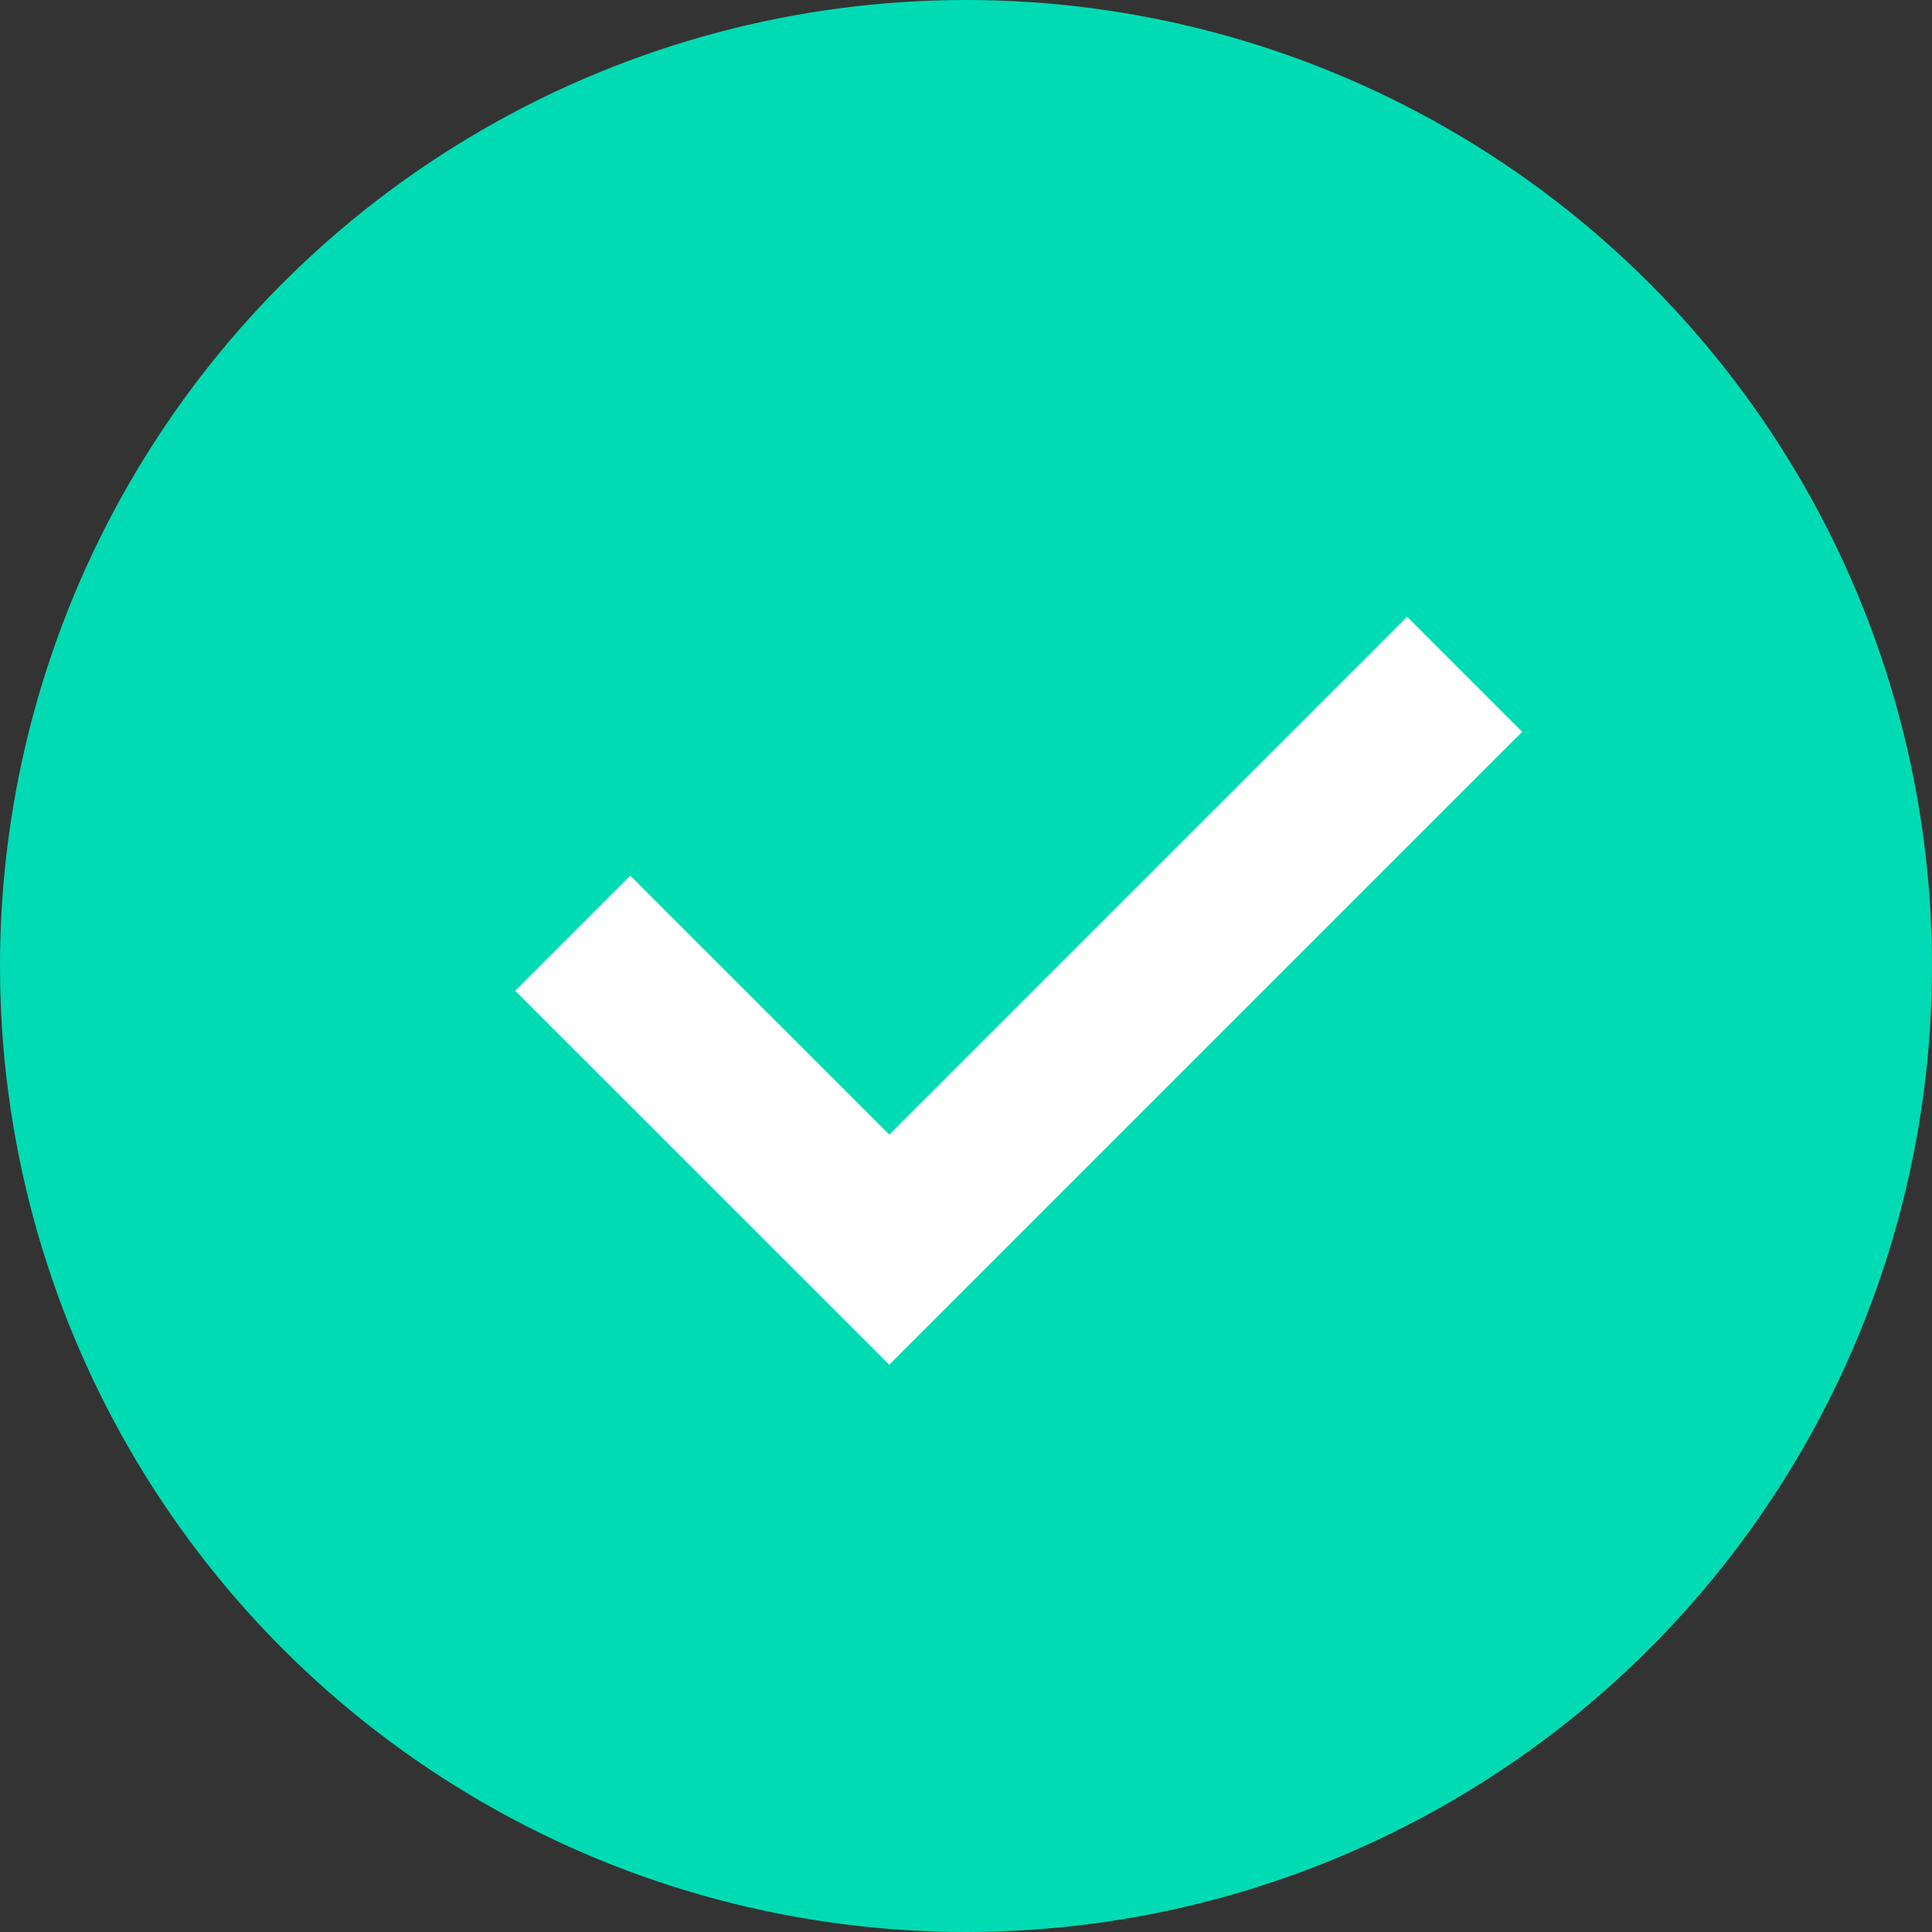 <svg width="30" height="30" viewBox="0 0 30 30" fill="none" xmlns="http://www.w3.org/2000/svg">
<rect x="0" y="0" width="30" height="30" fill="#333333" stroke="none"/>
<circle cx="15" cy="15" r="15" fill="#00DBB3"/>
<path fill-rule="evenodd" clip-rule="evenodd" d="M13.808 21.192L8 15.385L9.787 13.598L13.808 17.618L21.849 9.577L23.636 11.364L15.595 19.405L13.808 21.192Z" fill="white"/>
</svg>
